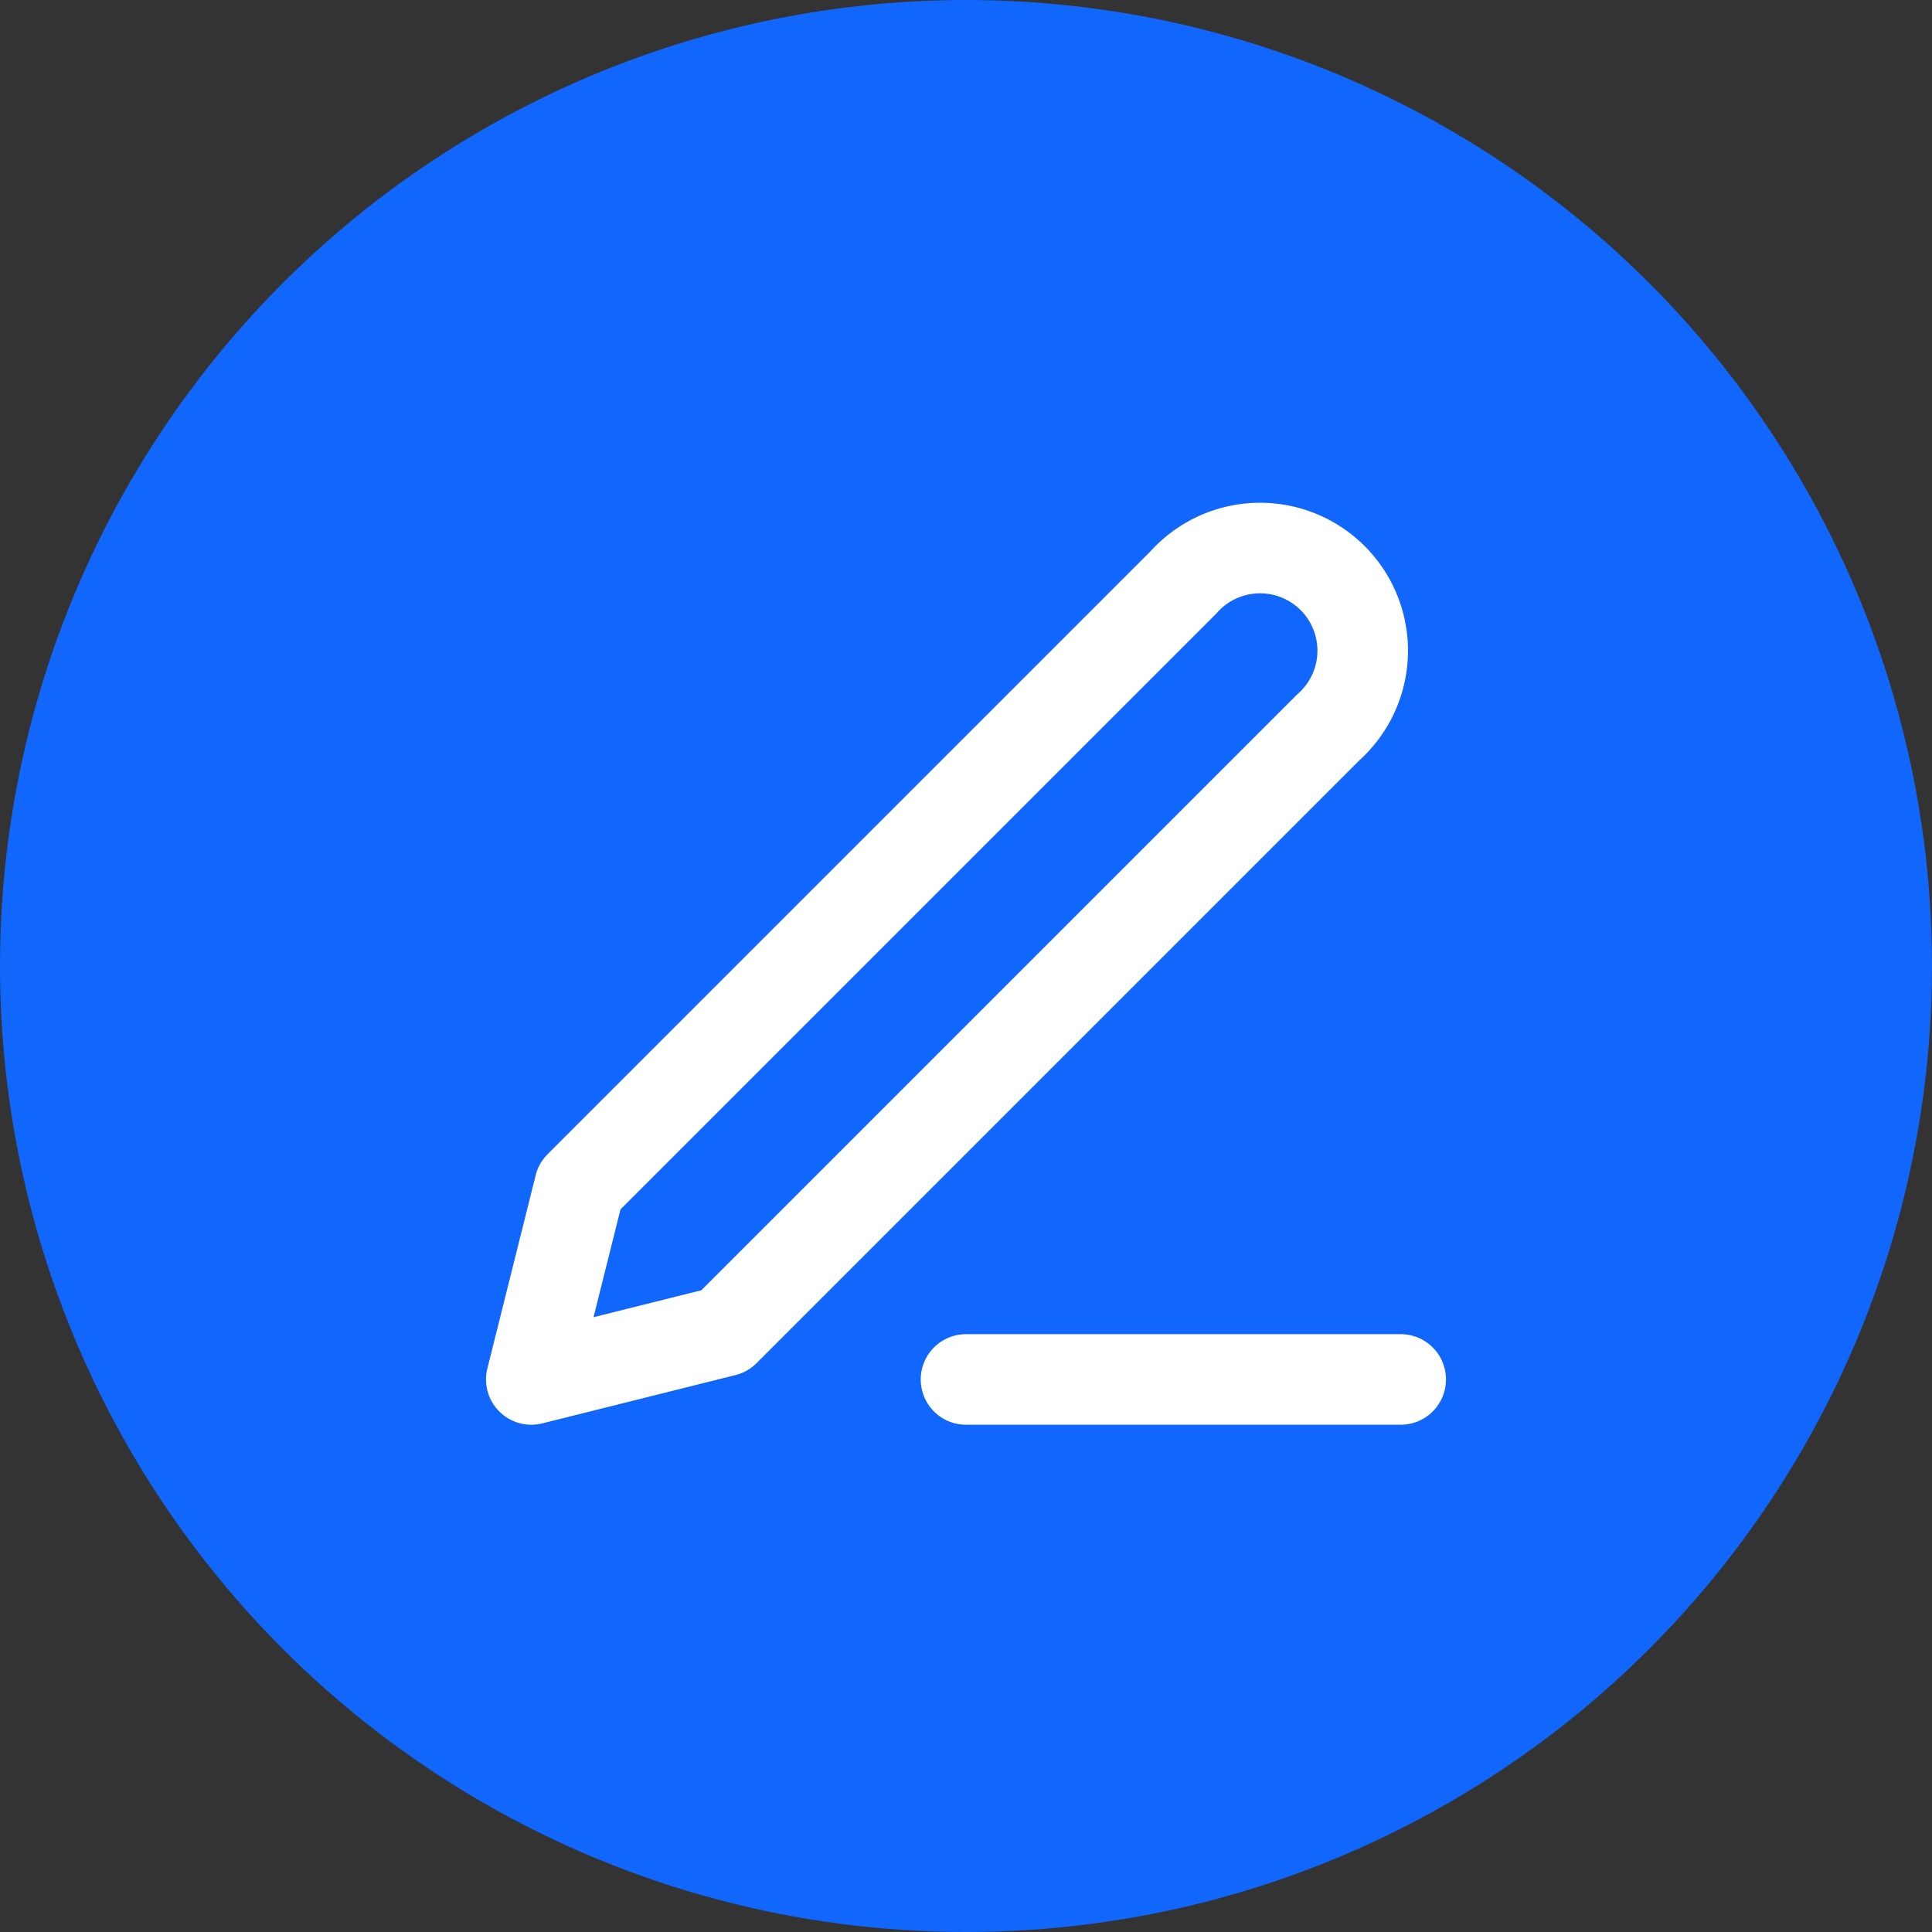 <svg id="ic_edit" data-name="ic edit" xmlns="http://www.w3.org/2000/svg" xmlns:xlink="http://www.w3.org/1999/xlink" width="32" height="32" viewBox="0 0 32 32">
    <rect x="0" y="0" width="32" height="32" fill="#333333" stroke="none"/>
    <defs>
      <clipPath id="clip-path">
        <rect id="Rectangle_19" data-name="Rectangle 19" width="16" height="16" fill="#fff" stroke="#fff" stroke-width="1.5"/>
      </clipPath>
    </defs>
    <circle id="Ellipse_4" data-name="Ellipse 4" cx="16" cy="16" r="16" fill="#1166fb"/>
    <g id="Mask_Group_4" data-name="Mask Group 4" transform="translate(8 8)" clip-path="url(#clip-path)">
      <g id="edit-3" transform="translate(0.8 1.151)">
        <path id="Path_19" data-name="Path 19" d="M9.6,16h7.2" transform="translate(-2.4 -2.303)" fill="none" stroke="#fff" stroke-linecap="round" stroke-linejoin="round" stroke-width="1.5"/>
        <path id="Path_20" data-name="Path 20" d="M13.2,2.8a1.7,1.7,0,1,1,2.4,2.4l-10,10L2.4,16l.8-3.2Z" transform="translate(-2.4 -2.303)" fill="none" stroke="#fff" stroke-linecap="round" stroke-linejoin="round" stroke-width="1.5"/>
      </g>
    </g>
  </svg>
  